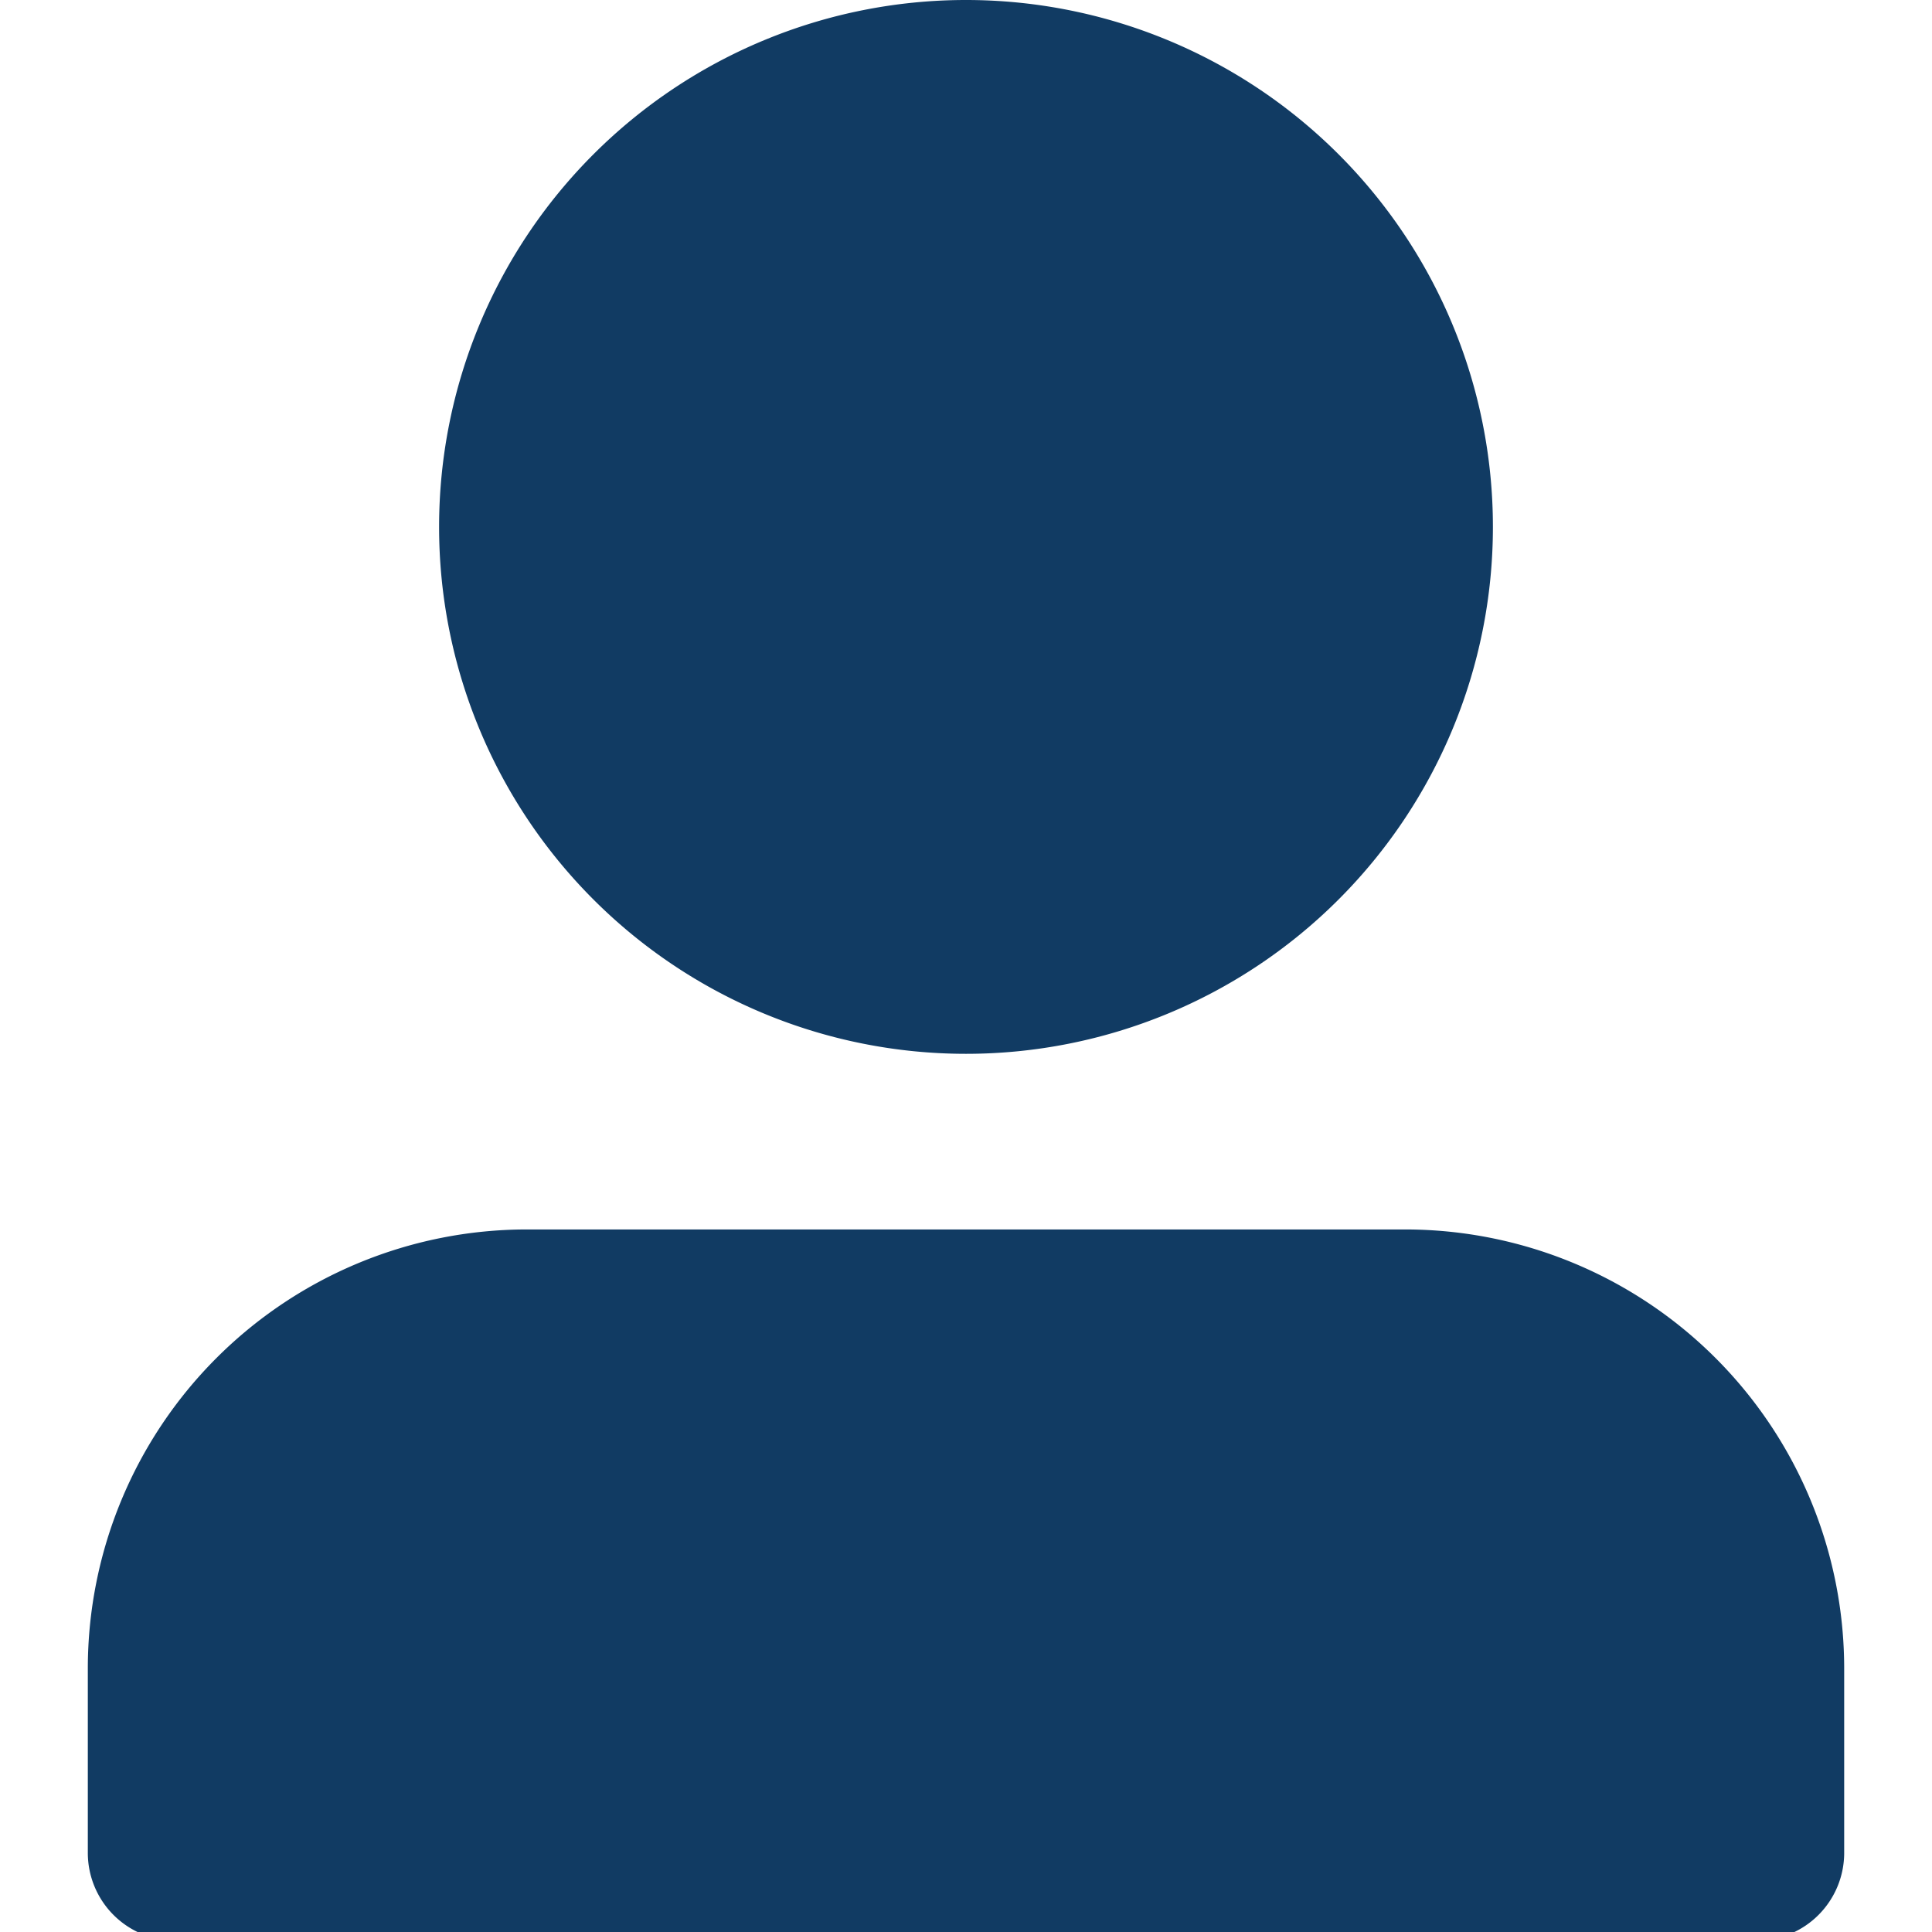 <svg xmlns="http://www.w3.org/2000/svg" width="16" height="16" fill="none" viewBox="-1 0 22 22">
    <path fill="#113B63" fill-rule="evenodd" d="M10 0a6 6 0 1 1 0 12 6 6 0 0 1 0-12zM1 22.099a1 1 0 0 1-1-1V19a5 5 0 0 1 5-5h10a5 5 0 0 1 5 5v2.099a1 1 0 0 1-1 1H1z" clip-rule="evenodd"/>
</svg>